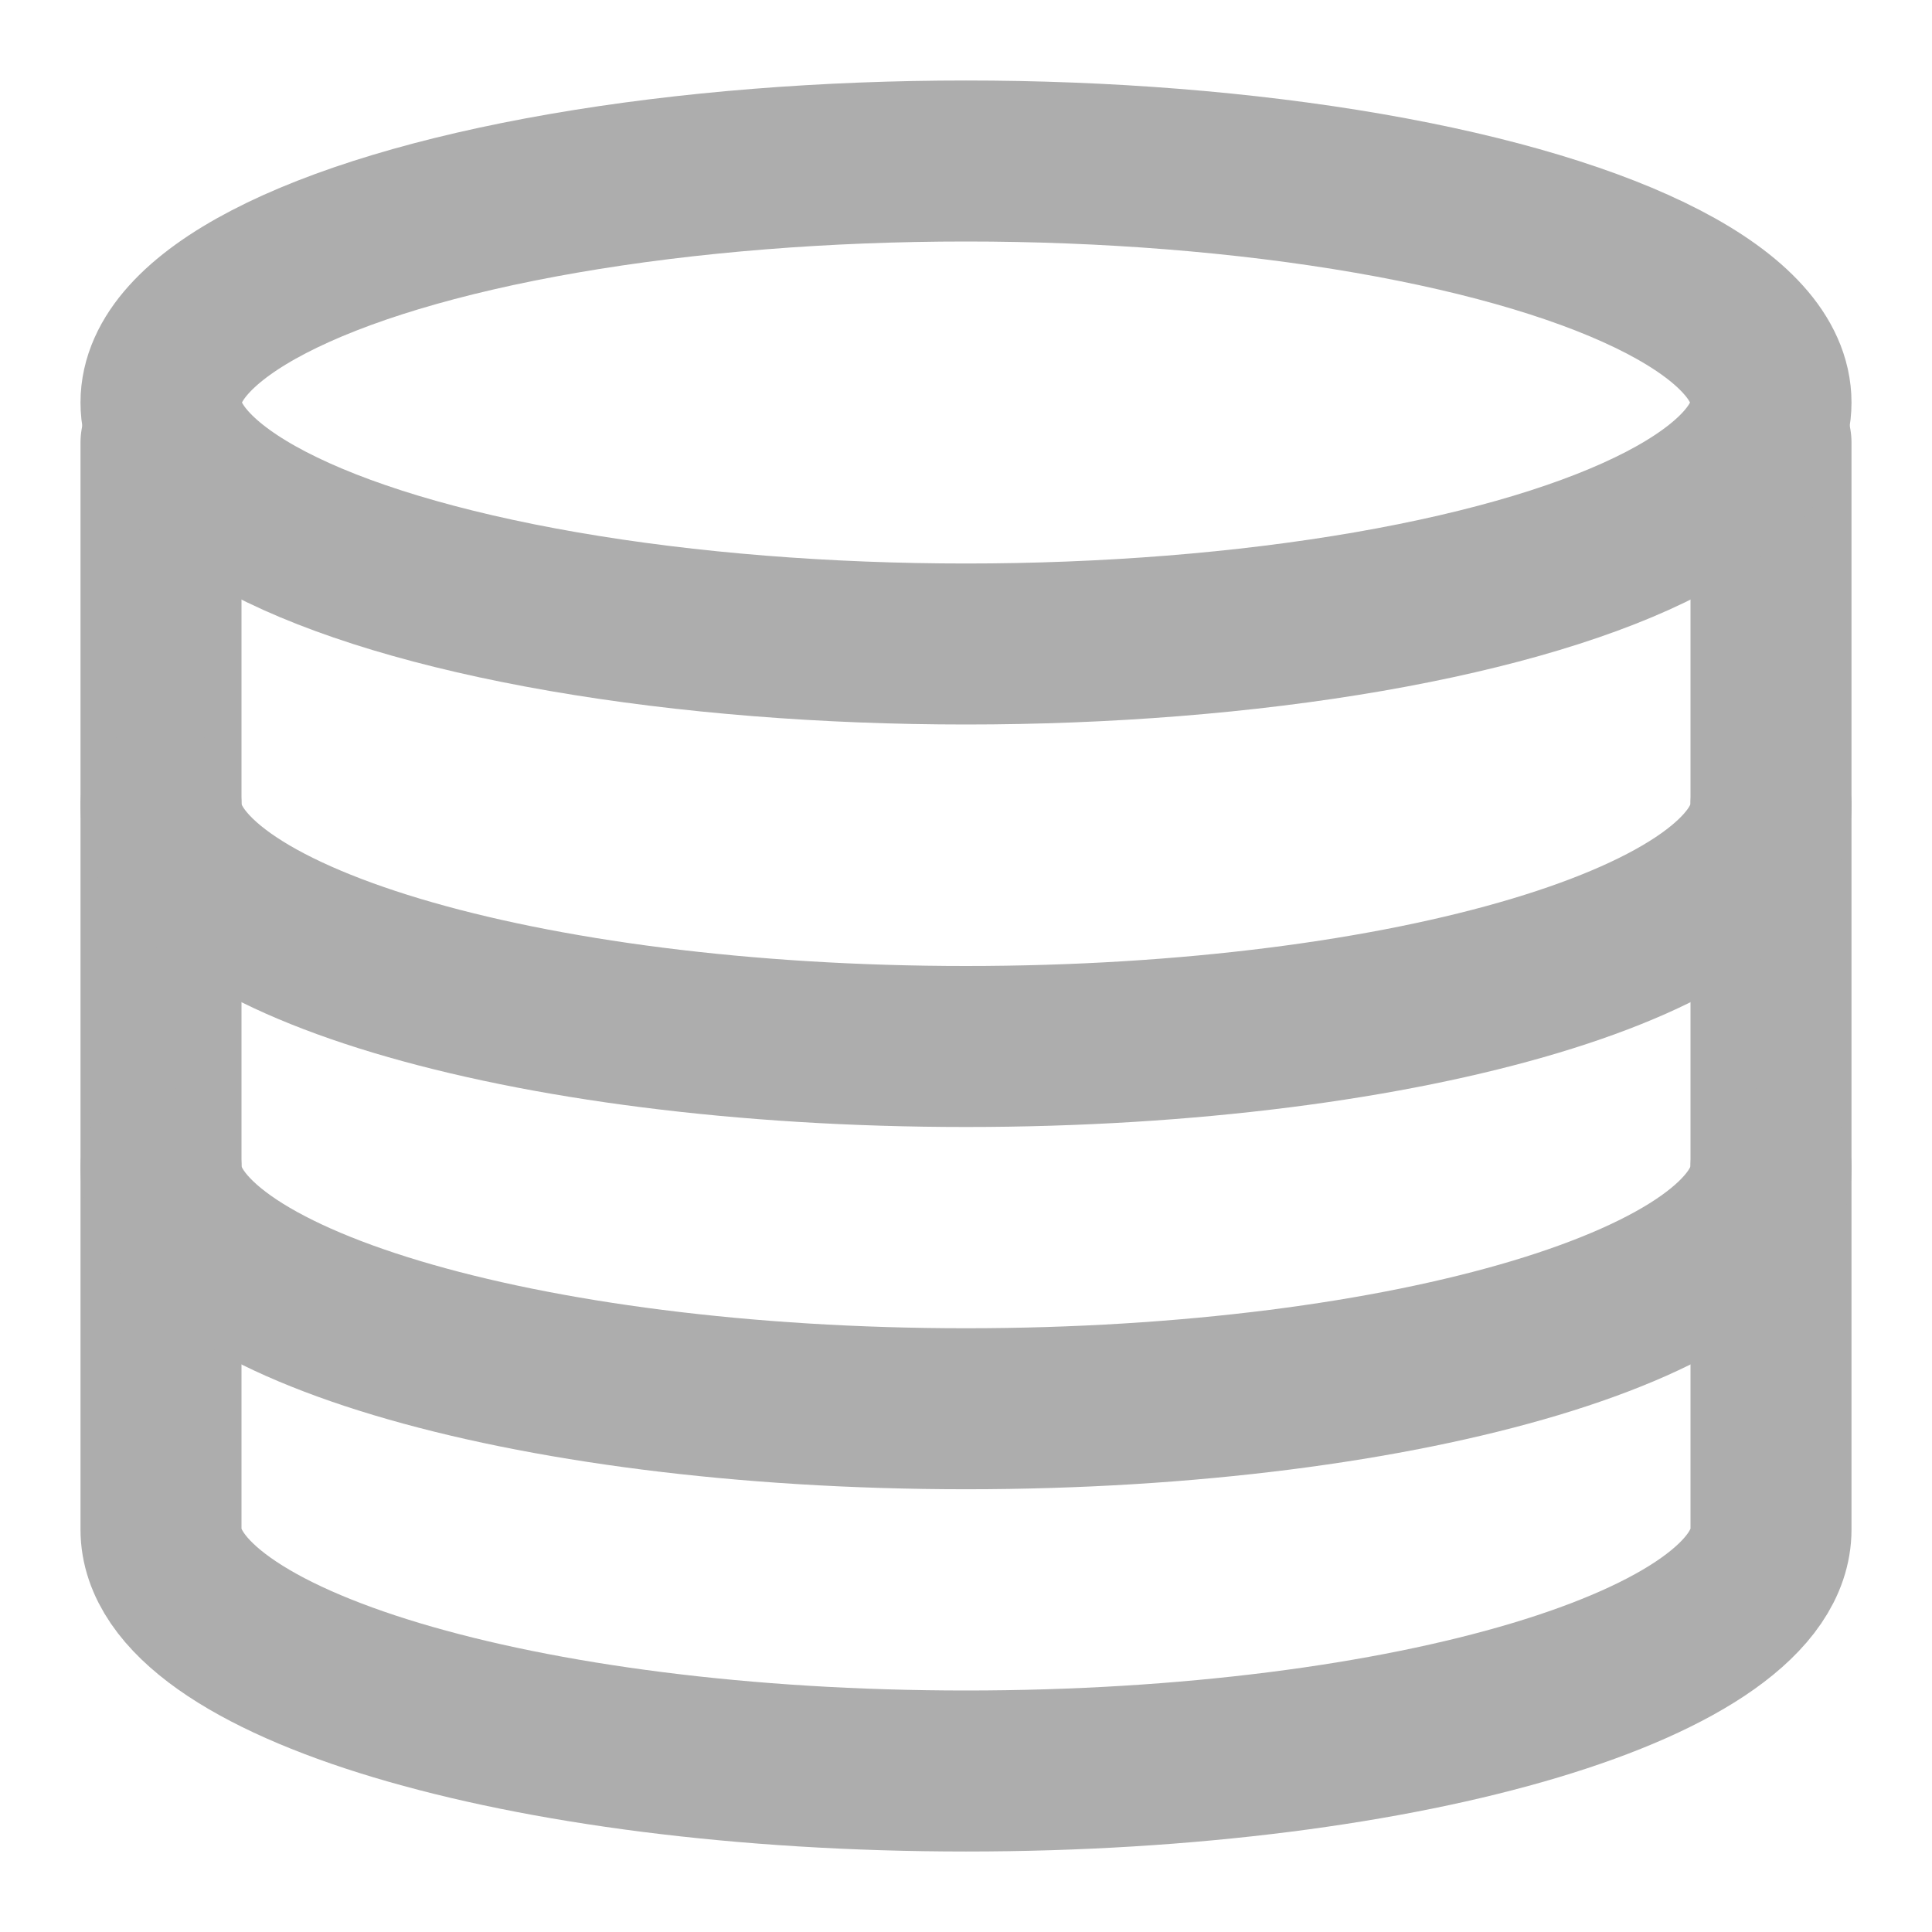 <?xml version="1.0" encoding="UTF-8"?>
<svg width="28" height="28" viewBox="0 0 48 48" fill="none" xmlns="http://www.w3.org/2000/svg">
    <path d="M44 11C44 11 44 36.062 44 38C44 41.314 35.046 44 24 44C12.954 44 4 41.314 4 38C4 36.142 4 11 4 11"
          stroke="#adadad" stroke-width="4" stroke-linecap="round" stroke-linejoin="round"/>
    <path d="M44 29C44 32.314 35.046 35 24 35C12.954 35 4 32.314 4 29" stroke="#adadad" stroke-width="4"
          stroke-linecap="round" stroke-linejoin="round"/>
    <path d="M44 20C44 23.314 35.046 26 24 26C12.954 26 4 23.314 4 20" stroke="#adadad" stroke-width="4"
          stroke-linecap="round" stroke-linejoin="round"/>
    <ellipse cx="24" cy="10" rx="20" ry="6" fill="none" stroke="#adadad" stroke-width="4" stroke-linecap="round"
             stroke-linejoin="round"/>
</svg>
